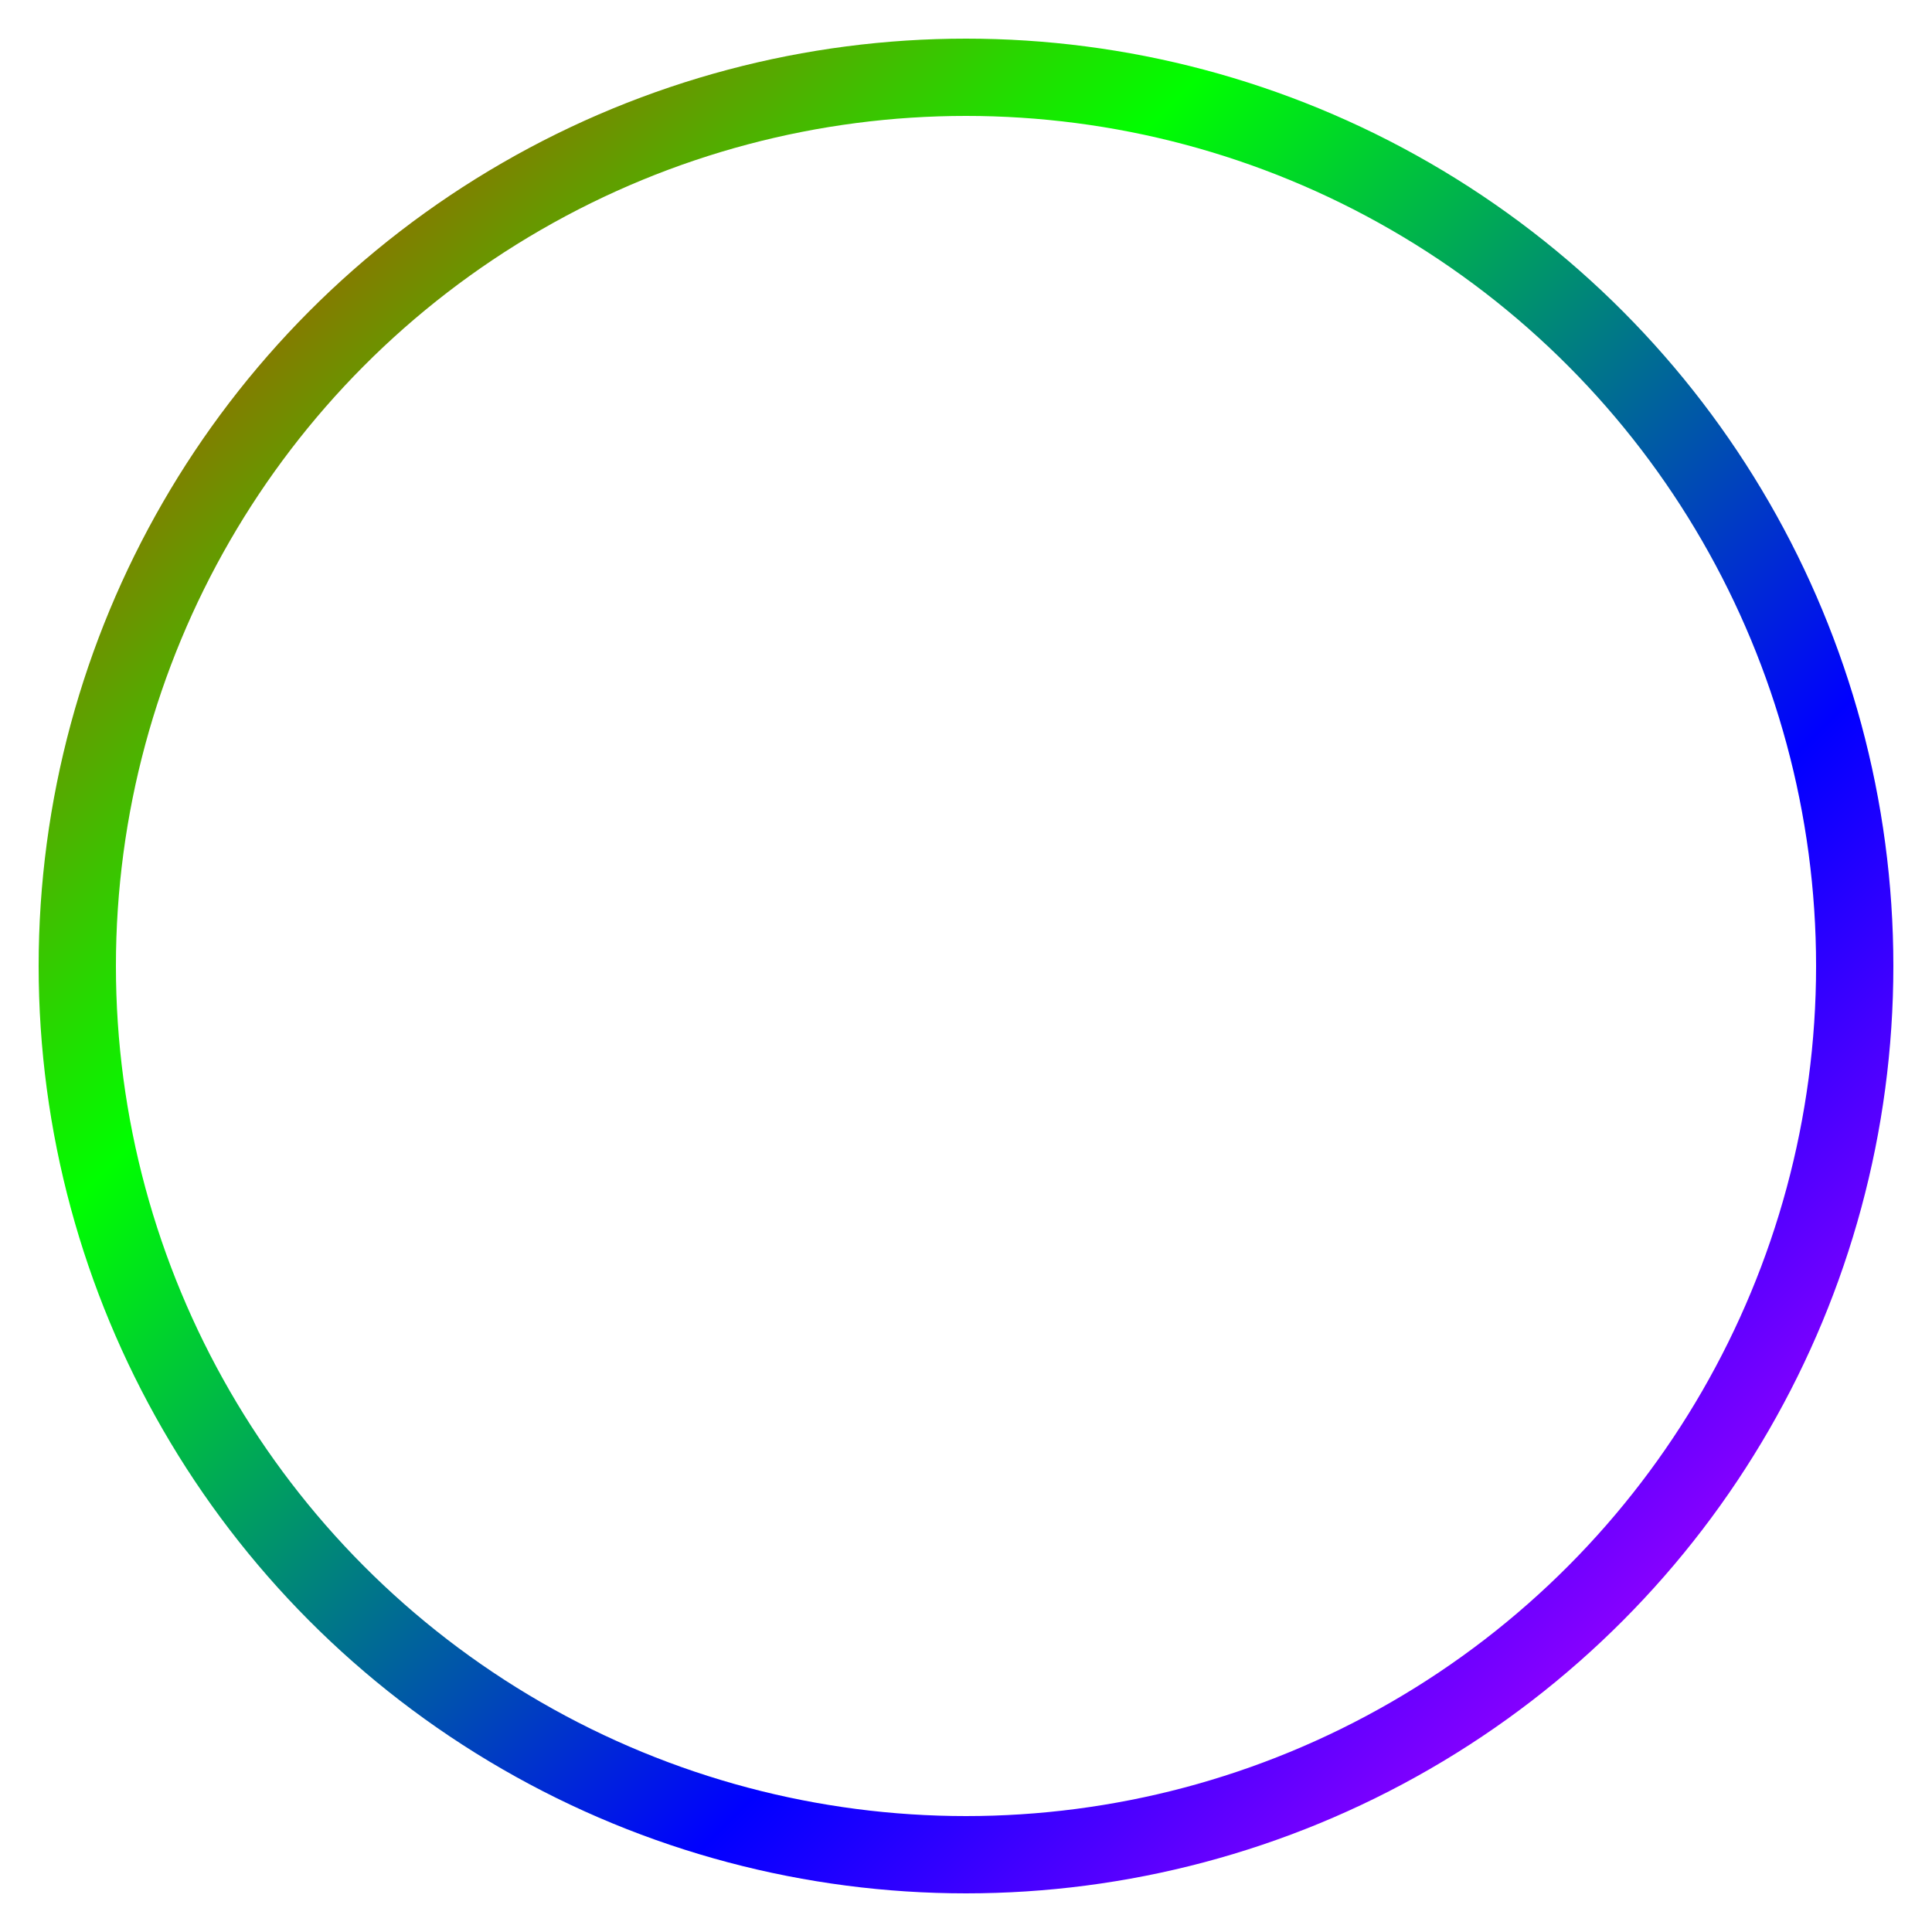 <?xml version="1.0" encoding="UTF-8"?>
<svg width="50" height="50" viewBox="0 0 50 50" fill="none" xmlns="http://www.w3.org/2000/svg">
  <circle cx="25" cy="25" r="23" stroke="url(#rainbow)" stroke-width="2" fill="none"/>
  <defs>
    <linearGradient id="rainbow" x1="0" y1="0" x2="50" y2="50" gradientUnits="userSpaceOnUse">
      <stop offset="0%" stop-color="#FF0000"/>
      <stop offset="33%" stop-color="#00FF00"/>
      <stop offset="66%" stop-color="#0000FF"/>
      <stop offset="100%" stop-color="#FF00FF"/>
    </linearGradient>
  </defs>
</svg>
